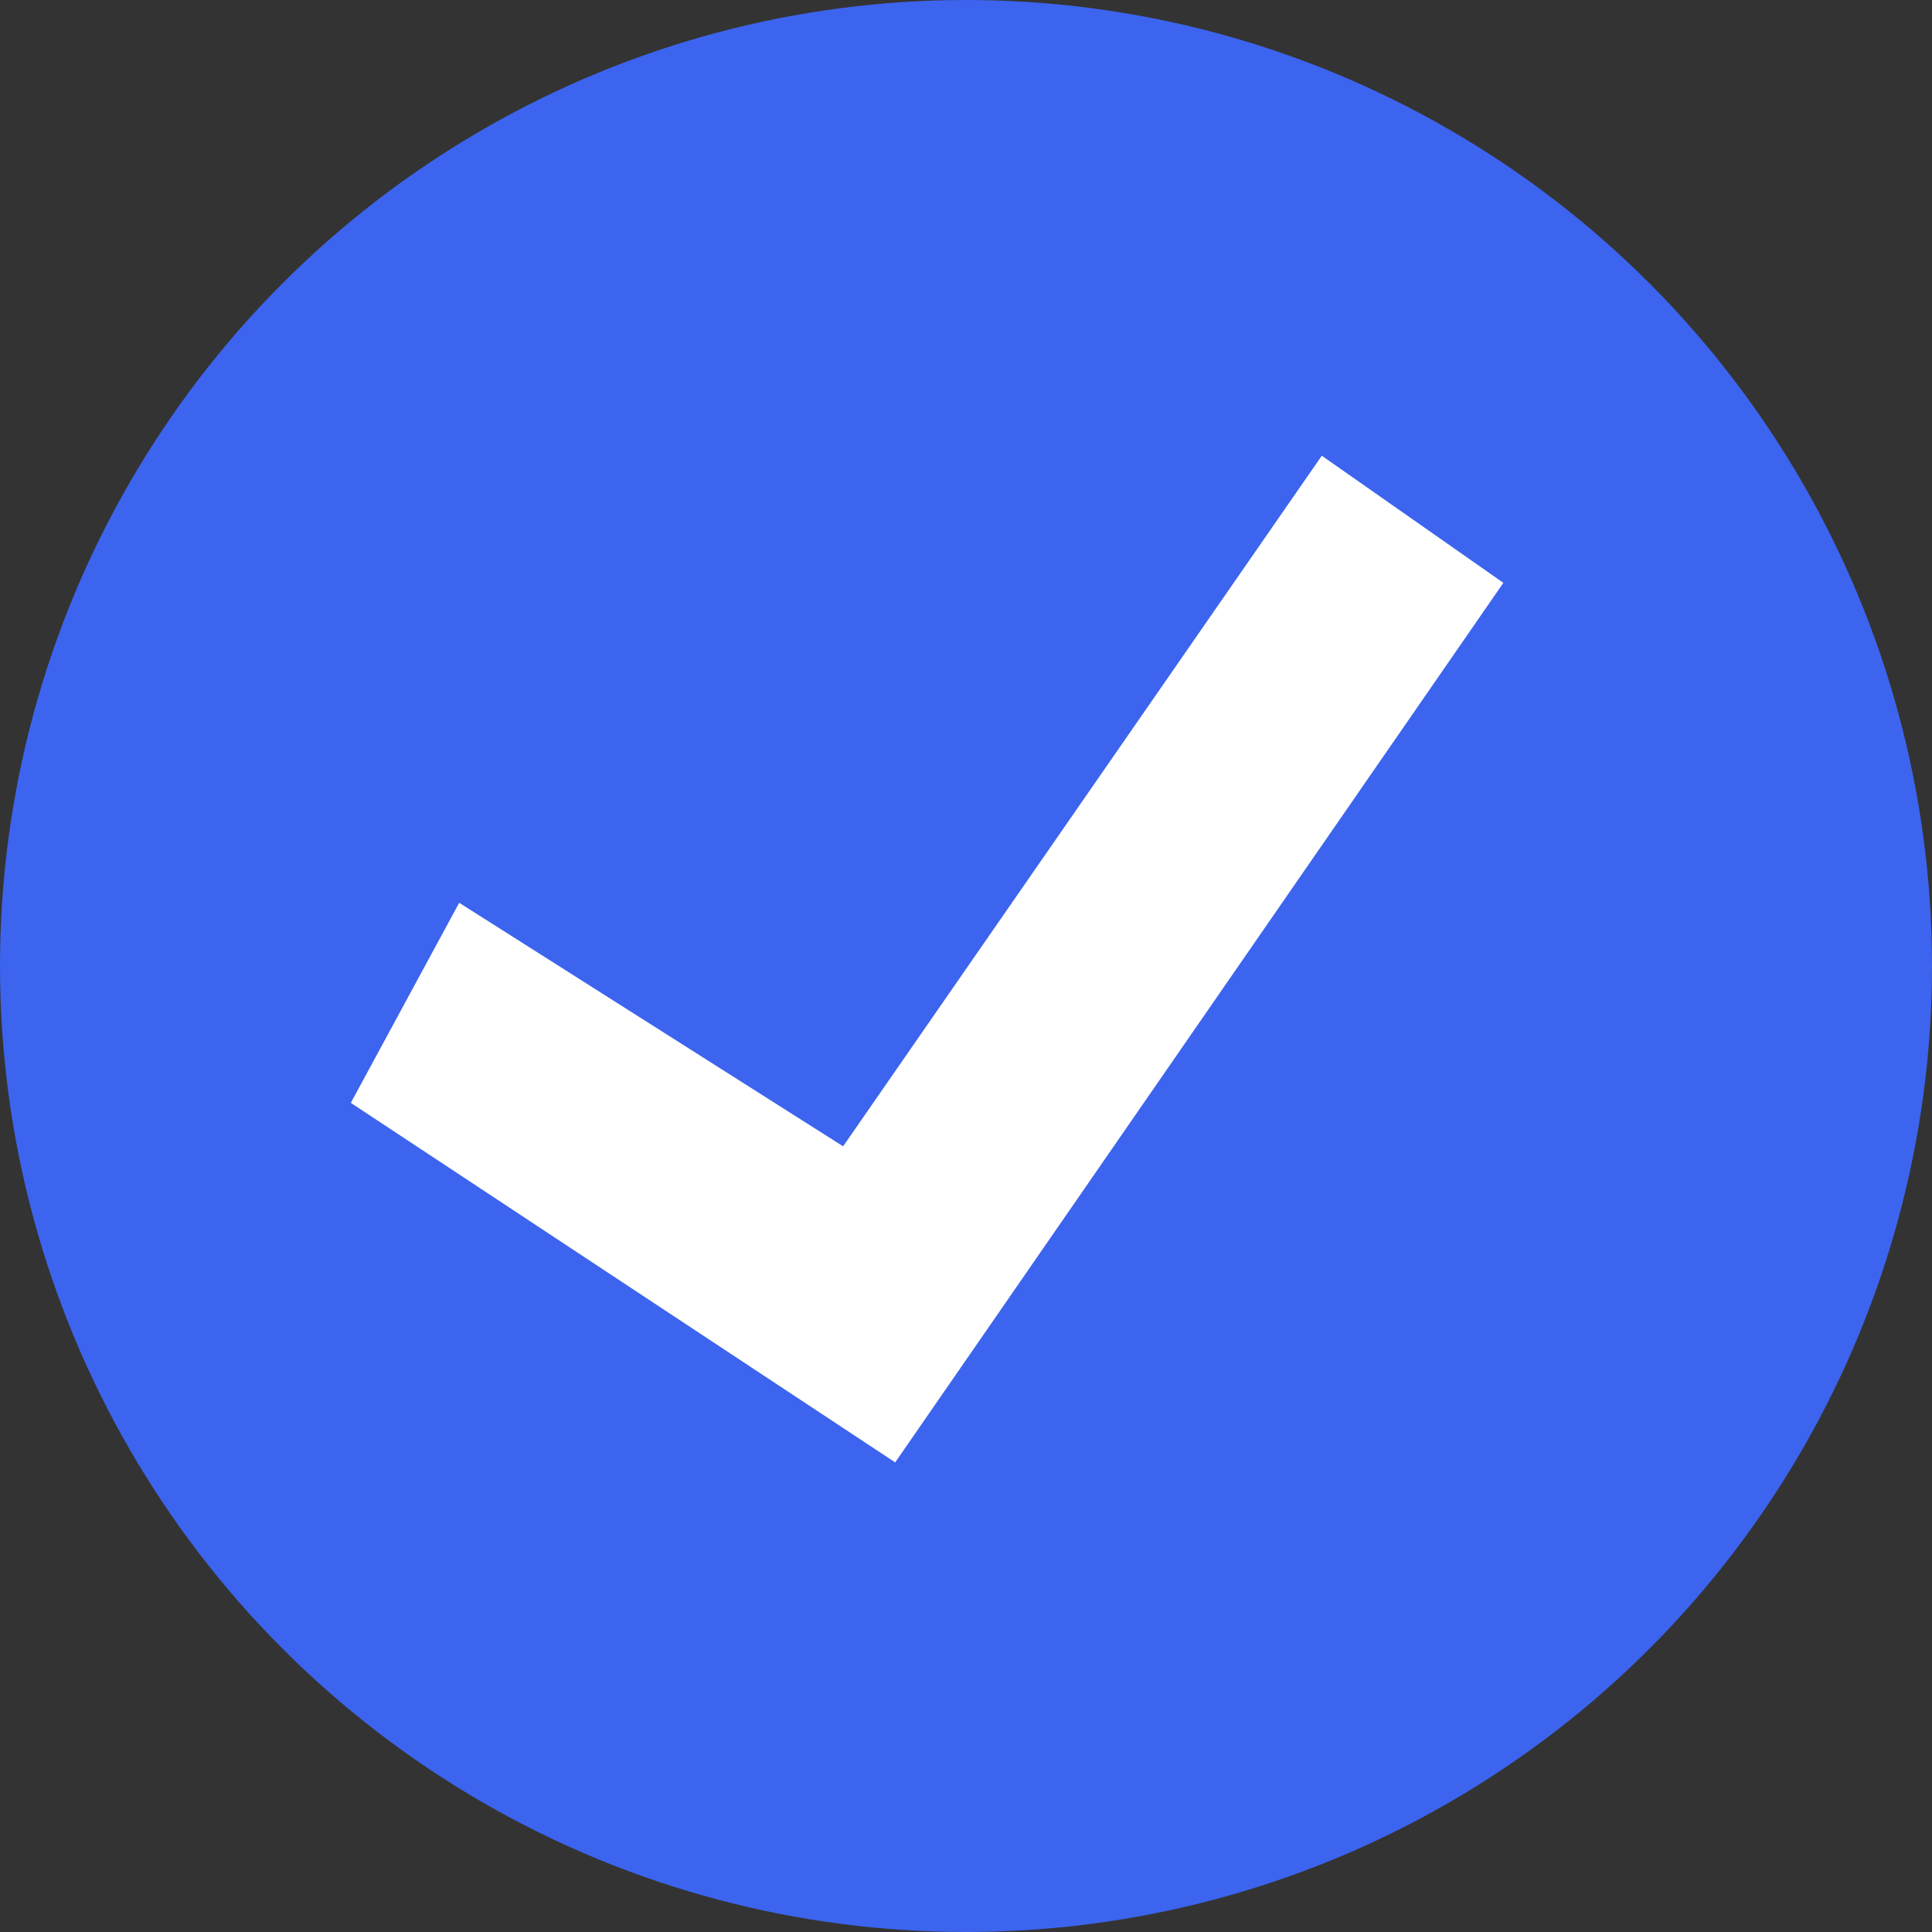 <?xml version="1.0" encoding="UTF-8"?>
<svg width="14px" height="14px" viewBox="0 0 14 14" version="1.1" xmlns="http://www.w3.org/2000/svg" xmlns:xlink="http://www.w3.org/1999/xlink">
    <rect x="0" y="0" width="14" height="14" fill="#333333" stroke="none"/>
    <!-- Generator: Sketch 54.1 (76490) - https://sketchapp.com -->
    <title>Group</title>
    <desc>Created with Sketch.</desc>
    <g id="页面1" stroke="none" stroke-width="1" fill="none" fill-rule="evenodd">
        <g id="M端-注册2" transform="translate(-30, -407)">
            <g id="编组" transform="translate(22, 191)">
                <g id="Group" transform="translate(8, 216)">
                    <g id="Oval-4" fill="#3C64EE">
                        <g id="Oval-3">
                            <g id="Oval-2">
                                <circle id="Oval" cx="7" cy="7" r="7"></circle>
                            </g>
                        </g>
                    </g>
                    <polygon id="√" stroke="#FFFFFF" fill="#FFFFFF" points="3.512 7.251 6.247 8.986 9.703 4 10.2 4.348 6.354 9.91 3.2 7.827"></polygon>
                </g>
            </g>
        </g>
    </g>
</svg>